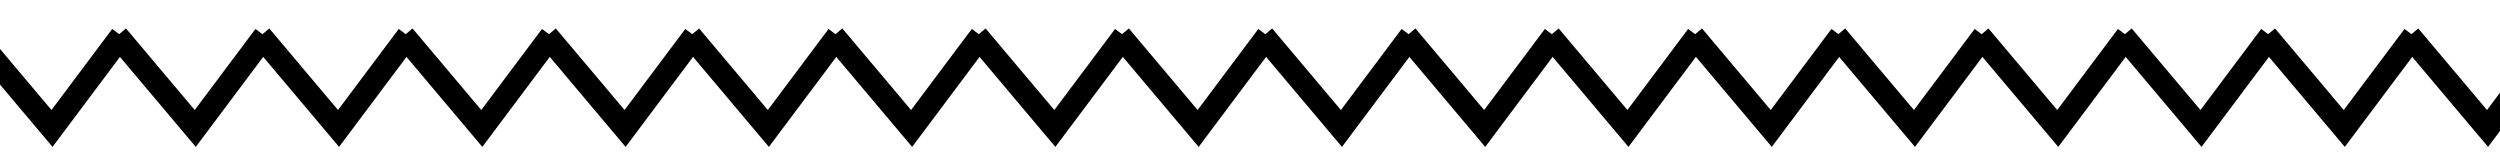 <svg xmlns="http://www.w3.org/2000/svg" xmlns:xlink="http://www.w3.org/1999/xlink" width="108.894" height="7.155" viewBox="0 0 108.894 7.155">
  <defs>
    <clipPath id="clip-path">
      <rect id="Rectangle_120" data-name="Rectangle 120" width="108.894" height="7.155"/>
    </clipPath>
  </defs>
  <g id="Group_1181" data-name="Group 1181" transform="translate(375.702 -400.741)">
    <g id="Group_127" data-name="Group 127" transform="translate(-375.702 400.741)" clip-path="url(#clip-path)">
      <path id="Path_75" data-name="Path 75" d="M-378.627,404.764l3.4,4.034,3.023-4.034" transform="translate(377.492 -403.203)" fill="none" stroke="#000" stroke-miterlimit="10" stroke-width="1"/>
    </g>
    <g id="Group_128" data-name="Group 128" transform="translate(-375.702 400.741)" clip-path="url(#clip-path)">
      <path id="Path_76" data-name="Path 76" d="M-362.542,404.764l3.4,4.034,3.022-4.034" transform="translate(367.647 -403.203)" fill="none" stroke="#000" stroke-miterlimit="10" stroke-width="1"/>
    </g>
    <g id="Group_129" data-name="Group 129" transform="translate(-375.702 400.741)" clip-path="url(#clip-path)">
      <path id="Path_77" data-name="Path 77" d="M-346.457,404.764l3.4,4.034,3.023-4.034" transform="translate(357.803 -403.203)" fill="none" stroke="#000" stroke-miterlimit="10" stroke-width="1"/>
    </g>
    <g id="Group_130" data-name="Group 130" transform="translate(-375.702 400.741)" clip-path="url(#clip-path)">
      <path id="Path_78" data-name="Path 78" d="M-330.372,404.764l3.4,4.034,3.022-4.034" transform="translate(347.958 -403.203)" fill="none" stroke="#000" stroke-miterlimit="10" stroke-width="1"/>
    </g>
    <g id="Group_131" data-name="Group 131" transform="translate(-375.702 400.741)" clip-path="url(#clip-path)">
      <path id="Path_79" data-name="Path 79" d="M-314.285,404.764l3.4,4.034,3.023-4.034" transform="translate(338.112 -403.203)" fill="none" stroke="#000" stroke-miterlimit="10" stroke-width="1"/>
    </g>
    <g id="Group_132" data-name="Group 132" transform="translate(-375.702 400.741)" clip-path="url(#clip-path)">
      <path id="Path_80" data-name="Path 80" d="M-298.2,404.764l3.4,4.034,3.022-4.034" transform="translate(328.268 -403.203)" fill="none" stroke="#000" stroke-miterlimit="10" stroke-width="1"/>
    </g>
    <g id="Group_133" data-name="Group 133" transform="translate(-375.702 400.741)" clip-path="url(#clip-path)">
      <path id="Path_81" data-name="Path 81" d="M-282.116,404.764l3.4,4.034,3.022-4.034" transform="translate(318.423 -403.203)" fill="none" stroke="#000" stroke-miterlimit="10" stroke-width="1"/>
    </g>
    <g id="Group_134" data-name="Group 134" transform="translate(-375.702 400.741)" clip-path="url(#clip-path)">
      <path id="Path_82" data-name="Path 82" d="M-266.03,404.764l3.4,4.034,3.023-4.034" transform="translate(308.577 -403.203)" fill="none" stroke="#000" stroke-miterlimit="10" stroke-width="1"/>
    </g>
    <g id="Group_135" data-name="Group 135" transform="translate(-375.702 400.741)" clip-path="url(#clip-path)">
      <path id="Path_83" data-name="Path 83" d="M-249.945,404.764l3.4,4.034,3.022-4.034" transform="translate(298.733 -403.203)" fill="none" stroke="#000" stroke-miterlimit="10" stroke-width="1"/>
    </g>
    <g id="Group_136" data-name="Group 136" transform="translate(-375.702 400.741)" clip-path="url(#clip-path)">
      <path id="Path_84" data-name="Path 84" d="M-233.858,404.764l3.4,4.034,3.023-4.034" transform="translate(288.887 -403.203)" fill="none" stroke="#000" stroke-miterlimit="10" stroke-width="1"/>
    </g>
    <g id="Group_137" data-name="Group 137" transform="translate(-375.702 400.741)" clip-path="url(#clip-path)">
      <path id="Path_85" data-name="Path 85" d="M-217.773,404.764l3.4,4.034,3.022-4.034" transform="translate(279.042 -403.203)" fill="none" stroke="#000" stroke-miterlimit="10" stroke-width="1"/>
    </g>
    <g id="Group_138" data-name="Group 138" transform="translate(-375.702 400.741)" clip-path="url(#clip-path)">
      <path id="Path_86" data-name="Path 86" d="M-201.688,404.764l3.4,4.034,3.022-4.034" transform="translate(269.197 -403.203)" fill="none" stroke="#000" stroke-miterlimit="10" stroke-width="1"/>
    </g>
    <g id="Group_139" data-name="Group 139" transform="translate(-375.702 400.741)" clip-path="url(#clip-path)">
      <path id="Path_87" data-name="Path 87" d="M-185.6,404.764l3.4,4.034,3.022-4.034" transform="translate(259.352 -403.203)" fill="none" stroke="#000" stroke-miterlimit="10" stroke-width="1"/>
    </g>
    <g id="Group_140" data-name="Group 140" transform="translate(-375.702 400.741)" clip-path="url(#clip-path)">
      <path id="Path_88" data-name="Path 88" d="M-169.519,404.764l3.4,4.034,3.022-4.034" transform="translate(249.508 -403.203)" fill="none" stroke="#000" stroke-miterlimit="10" stroke-width="1"/>
    </g>
    <g id="Group_141" data-name="Group 141" transform="translate(-375.702 400.741)" clip-path="url(#clip-path)">
      <path id="Path_89" data-name="Path 89" d="M-153.432,404.764l3.4,4.034,3.023-4.034" transform="translate(239.662 -403.203)" fill="none" stroke="#000" stroke-miterlimit="10" stroke-width="1"/>
    </g>
    <g id="Group_142" data-name="Group 142" transform="translate(-375.702 400.741)" clip-path="url(#clip-path)">
      <path id="Path_90" data-name="Path 90" d="M-137.347,404.764l3.4,4.034,3.022-4.034" transform="translate(229.817 -403.203)" fill="none" stroke="#000" stroke-miterlimit="10" stroke-width="1"/>
    </g>
    <g id="Group_143" data-name="Group 143" transform="translate(-375.702 400.741)" clip-path="url(#clip-path)">
      <path id="Path_91" data-name="Path 91" d="M-121.261,404.764l3.4,4.034,3.023-4.034" transform="translate(219.972 -403.203)" fill="none" stroke="#000" stroke-miterlimit="10" stroke-width="1"/>
    </g>
    <g id="Group_144" data-name="Group 144" transform="translate(-375.702 400.741)" clip-path="url(#clip-path)">
      <path id="Path_92" data-name="Path 92" d="M-105.176,404.764l3.4,4.034,3.022-4.034" transform="translate(210.127 -403.203)" fill="none" stroke="#000" stroke-miterlimit="10" stroke-width="1"/>
    </g>
  </g>
</svg>
